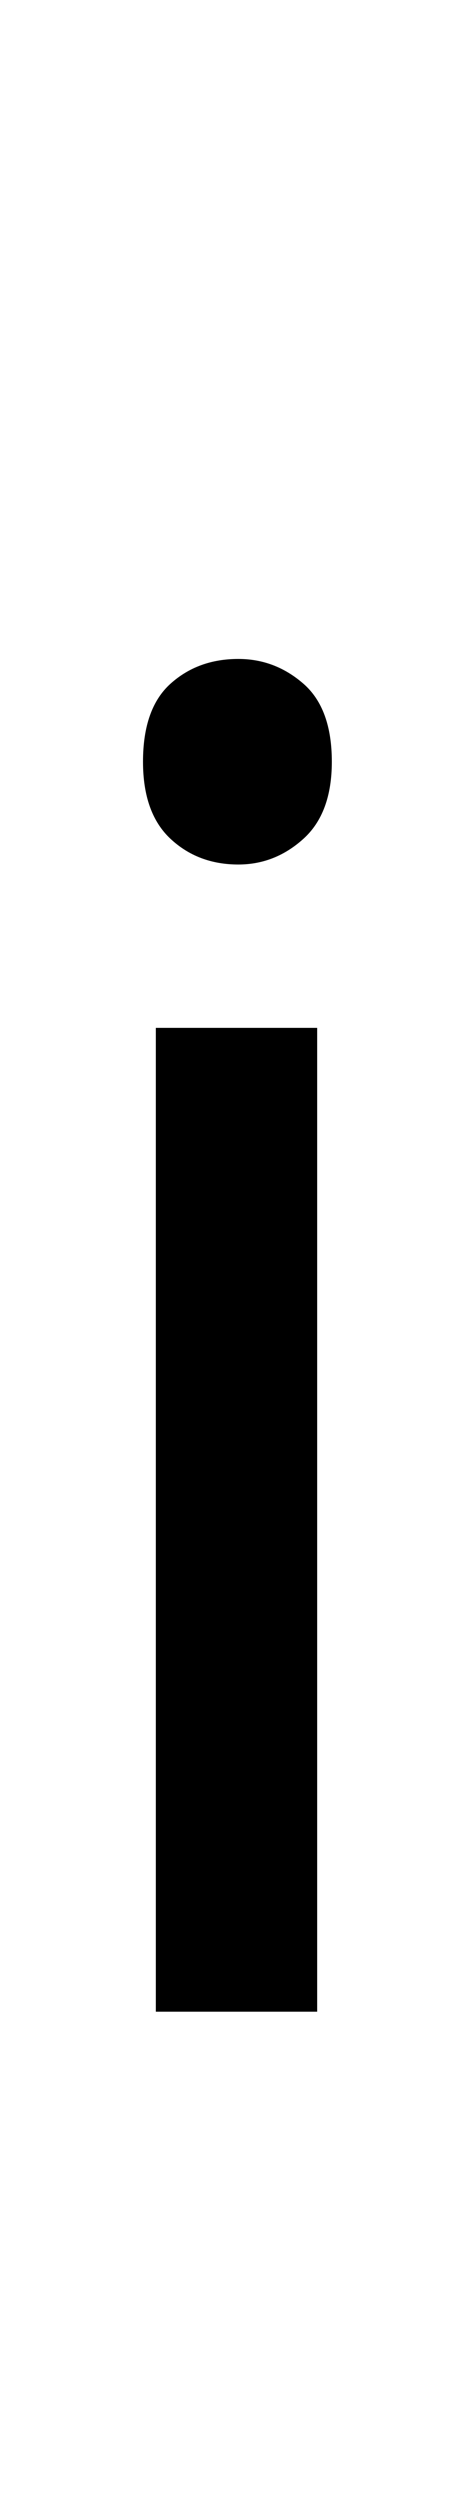 <svg xmlns="http://www.w3.org/2000/svg" viewBox="0 -320 258 1362"><path d="M130,39Q150,39,165.5,52.5Q181,66,181,95Q181,123,165.5,137.0Q150,151,130,151Q108,151,93.0,137.0Q78,123,78,95Q78,66,93.0,52.5Q108,39,130,39ZM173,240V776H85V240Z"/></svg>
